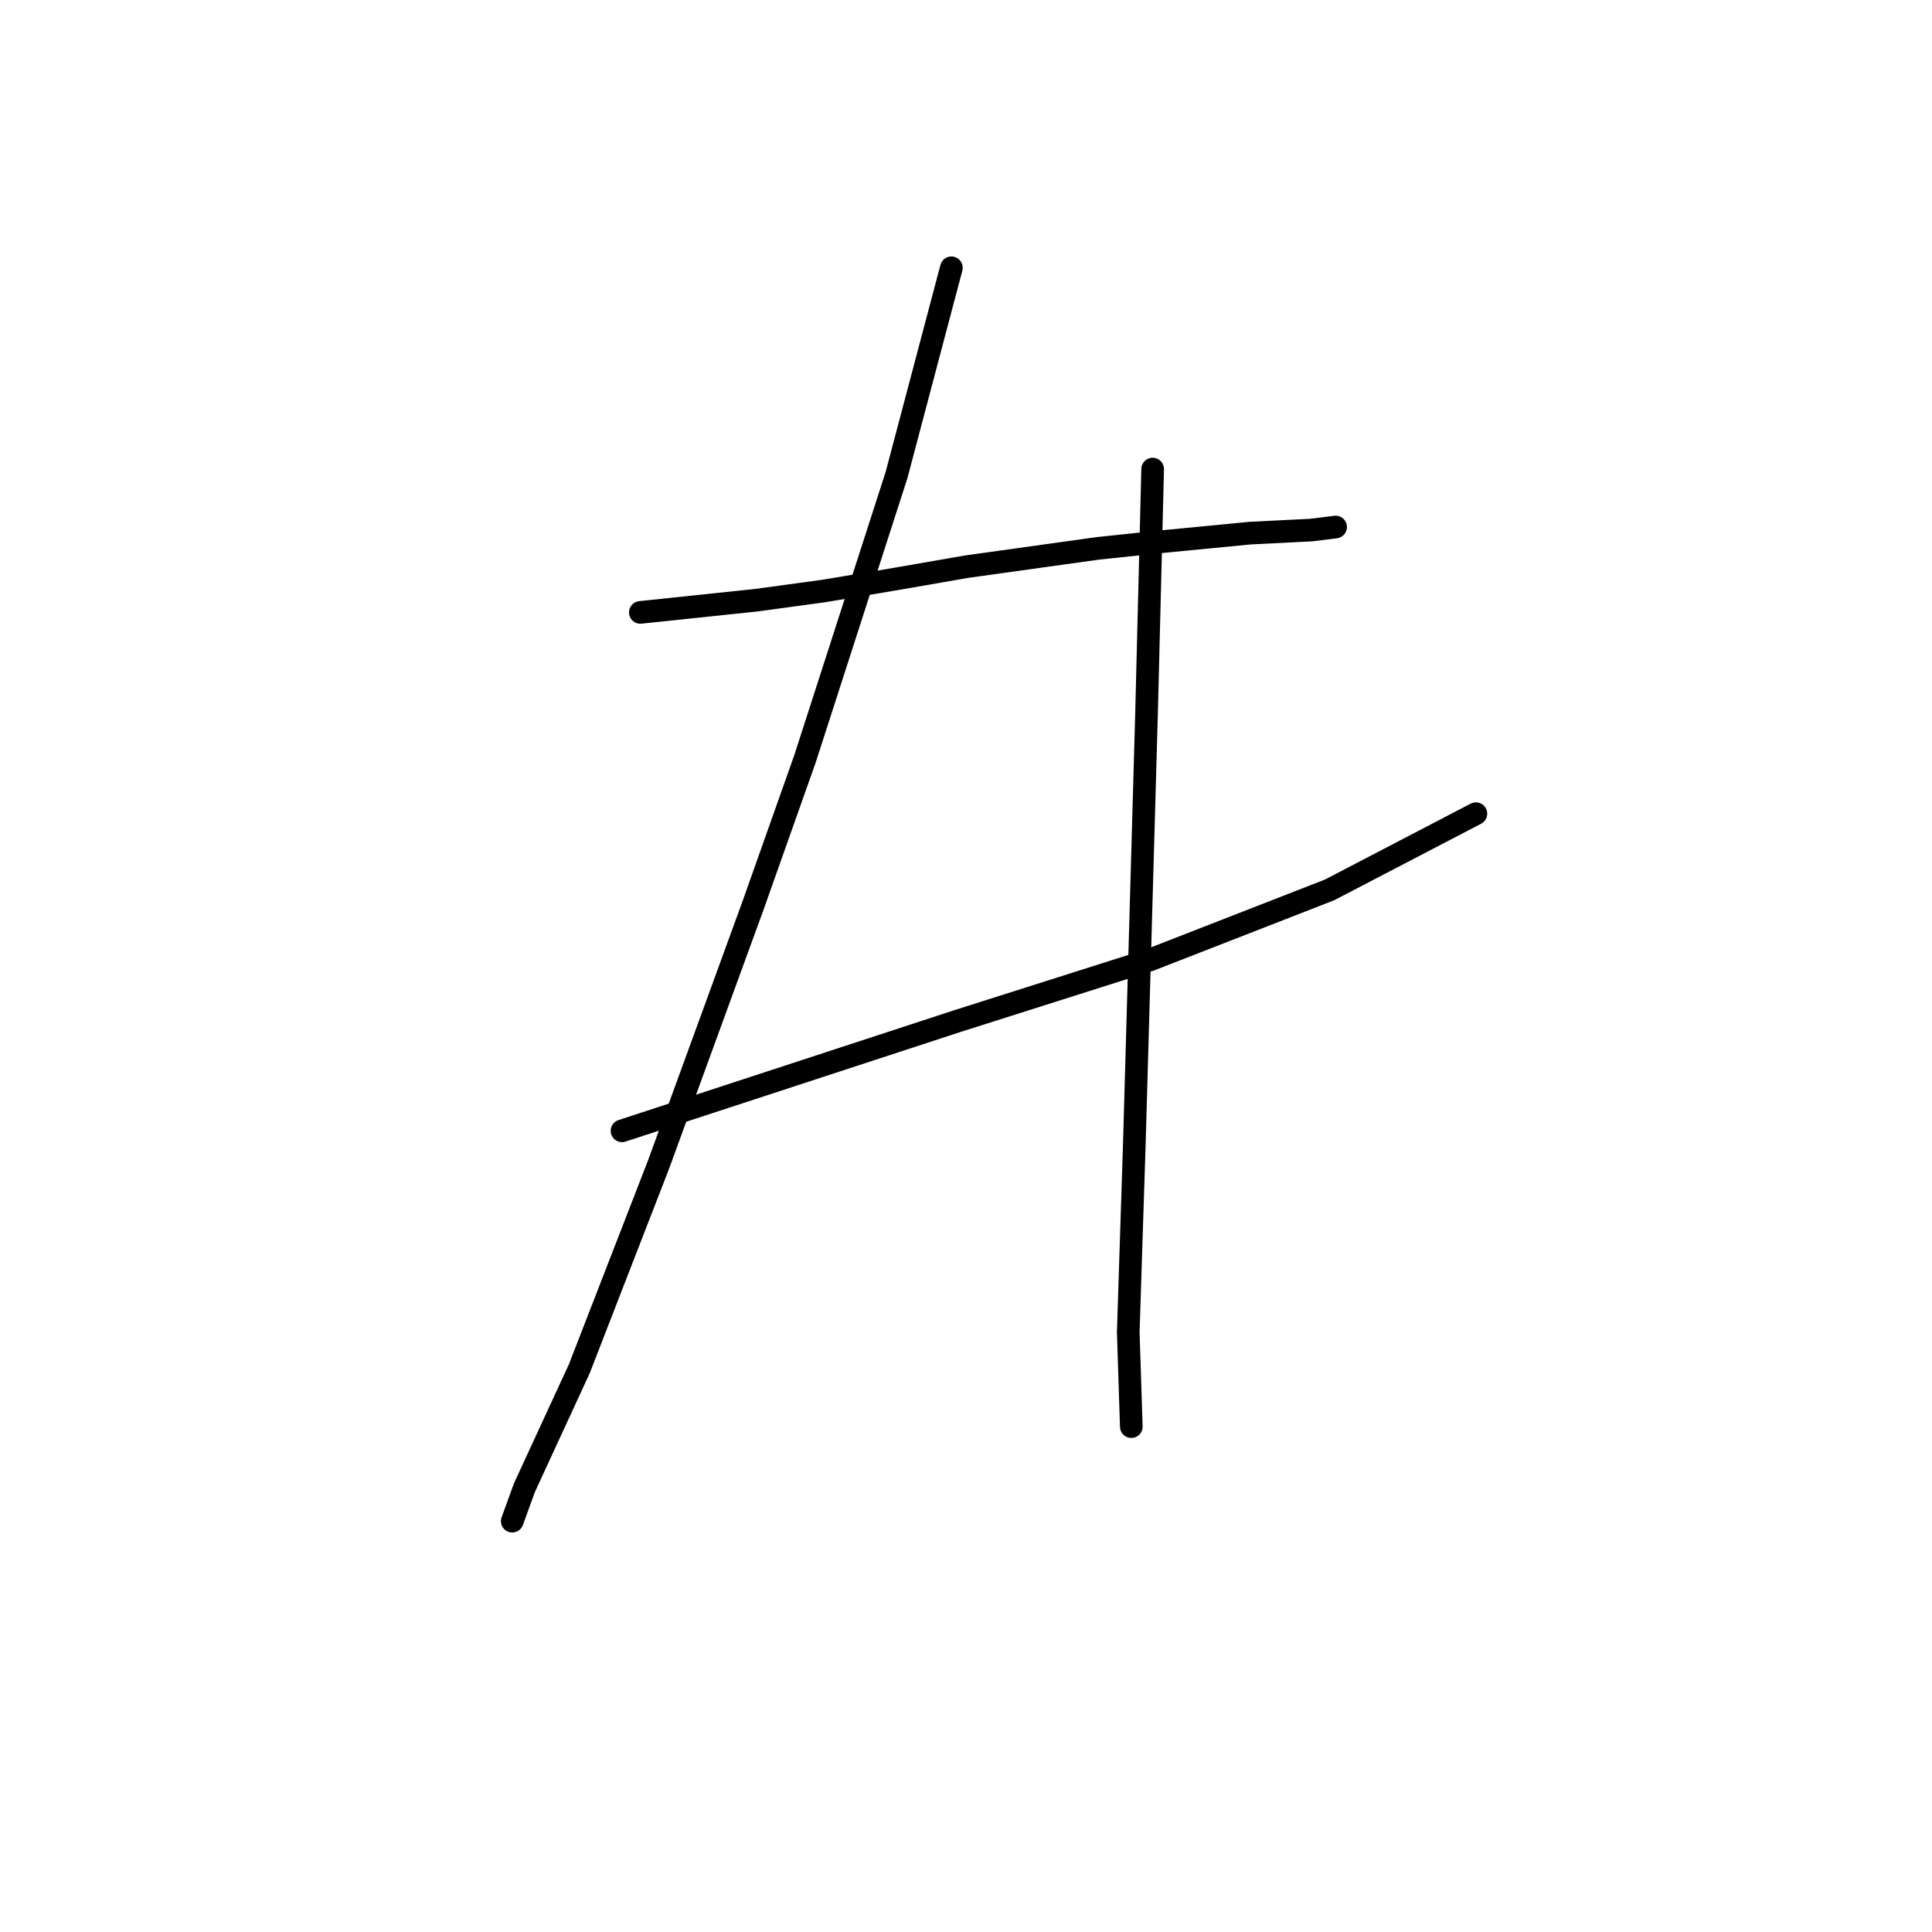 <?xml version="1.0" standalone="no"?>
    <svg width="256" height="256" xmlns="http://www.w3.org/2000/svg" version="1.1">
    <polyline stroke="black" stroke-width="3" stroke-linecap="round" fill="transparent" stroke-linejoin="round" points="84.847 81.147 92.524 80.339 100.202 79.531 109.092 78.319 118.79 76.702 128.083 75.086 145.459 72.662 153.137 71.853 165.663 70.641 173.745 70.237 176.977 69.833 176.977 69.833 " />
        <polyline stroke="black" stroke-width="3" stroke-linecap="round" fill="transparent" stroke-linejoin="round" points="82.422 149.841 104.647 142.568 126.871 135.294 152.328 127.213 176.169 117.919 195.565 107.817 195.565 107.817 " />
        <polyline stroke="black" stroke-width="3" stroke-linecap="round" fill="transparent" stroke-linejoin="round" points="126.063 35.486 122.426 49.225 118.79 62.964 106.667 100.543 99.798 119.939 87.271 154.286 76.765 181.36 69.492 197.119 67.875 201.564 67.875 201.564 " />
        <polyline stroke="black" stroke-width="3" stroke-linecap="round" fill="transparent" stroke-linejoin="round" points="152.733 62.155 152.328 78.319 151.924 94.482 150.308 151.458 149.5 176.511 149.904 189.037 149.904 189.037 " />
        </svg>